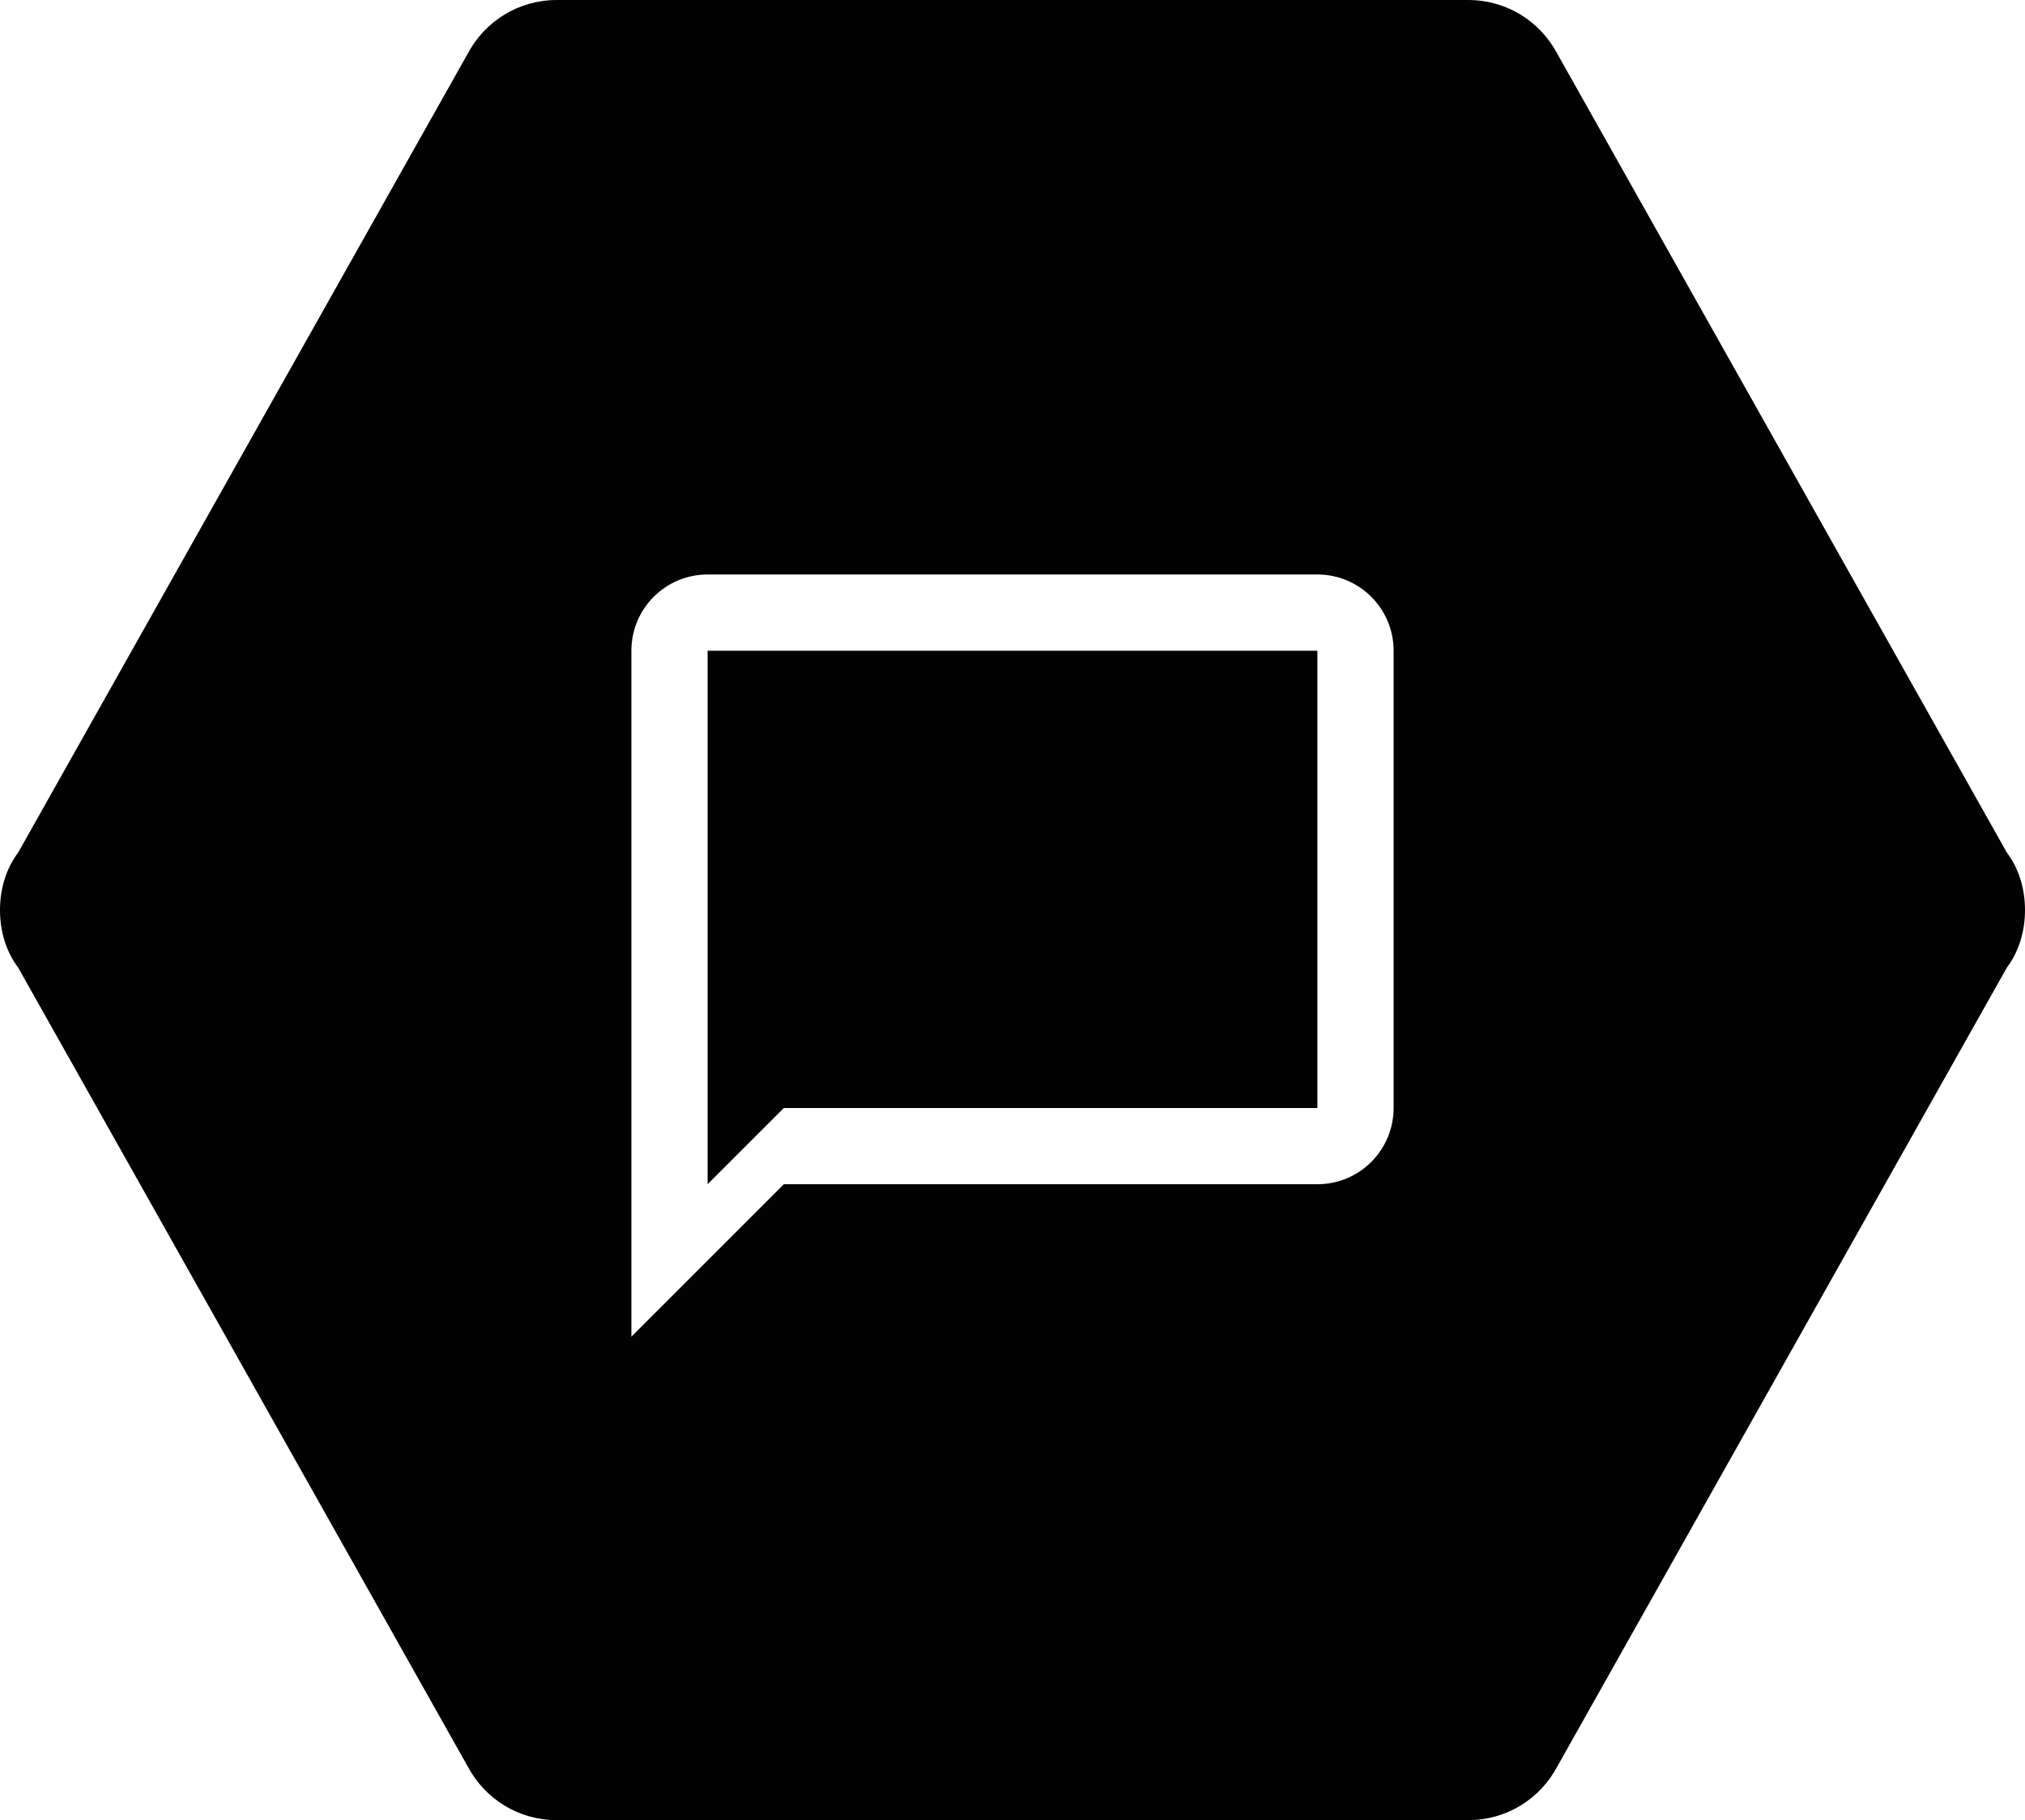 <?xml version="1.0" encoding="UTF-8" standalone="no"?>
<svg width="178px" height="160px" viewBox="0 0 178 160" version="1.1" xmlns="http://www.w3.org/2000/svg" xmlns:xlink="http://www.w3.org/1999/xlink">
    <!-- Generator: Sketch 3.6.1 (26313) - http://www.bohemiancoding.com/sketch -->
    <title>socket-push</title>
    <desc>Created with Sketch.</desc>
    <defs></defs>
    <g id="Page-1" stroke="none" stroke-width="1" fill="none" fill-rule="evenodd">
        <g id="socket-push" fill="#020202">
            <g id="Layer_1">
                <path d="M176.398,74.934 L136.882,4.711 C135.368,1.867 132.434,0 129.05,0 L48.949,0 C45.568,0 42.631,1.867 41.117,4.711 L1.602,74.934 C0.533,76.355 0,78.134 0,80 C0,81.866 0.533,83.646 1.602,85.066 L41.118,155.289 C42.632,158.134 45.568,160 48.95,160 L129.051,160 C132.434,160 135.369,158.134 136.884,155.289 L176.4,85.066 C177.466,83.646 178,81.866 178,80 C178,78.134 177.467,76.355 176.398,74.934 L176.398,74.934 Z M122.5,97.4 C122.5,101.099 119.5,104.099 115.8,104.099 L68.9,104.099 L55.5,117.499 L55.5,57.2 C55.5,53.499 58.5,50.5 62.2,50.5 L115.8,50.5 C119.5,50.5 122.5,53.5 122.5,57.2 L122.5,97.4 L122.5,97.4 Z M62.2,57.2 L115.8,57.2 L115.8,97.4 L68.9,97.4 L62.2,104.099 L62.2,57.2 L62.2,57.2 Z" id="Shape"></path>
            </g>
        </g>
    </g>
</svg>
